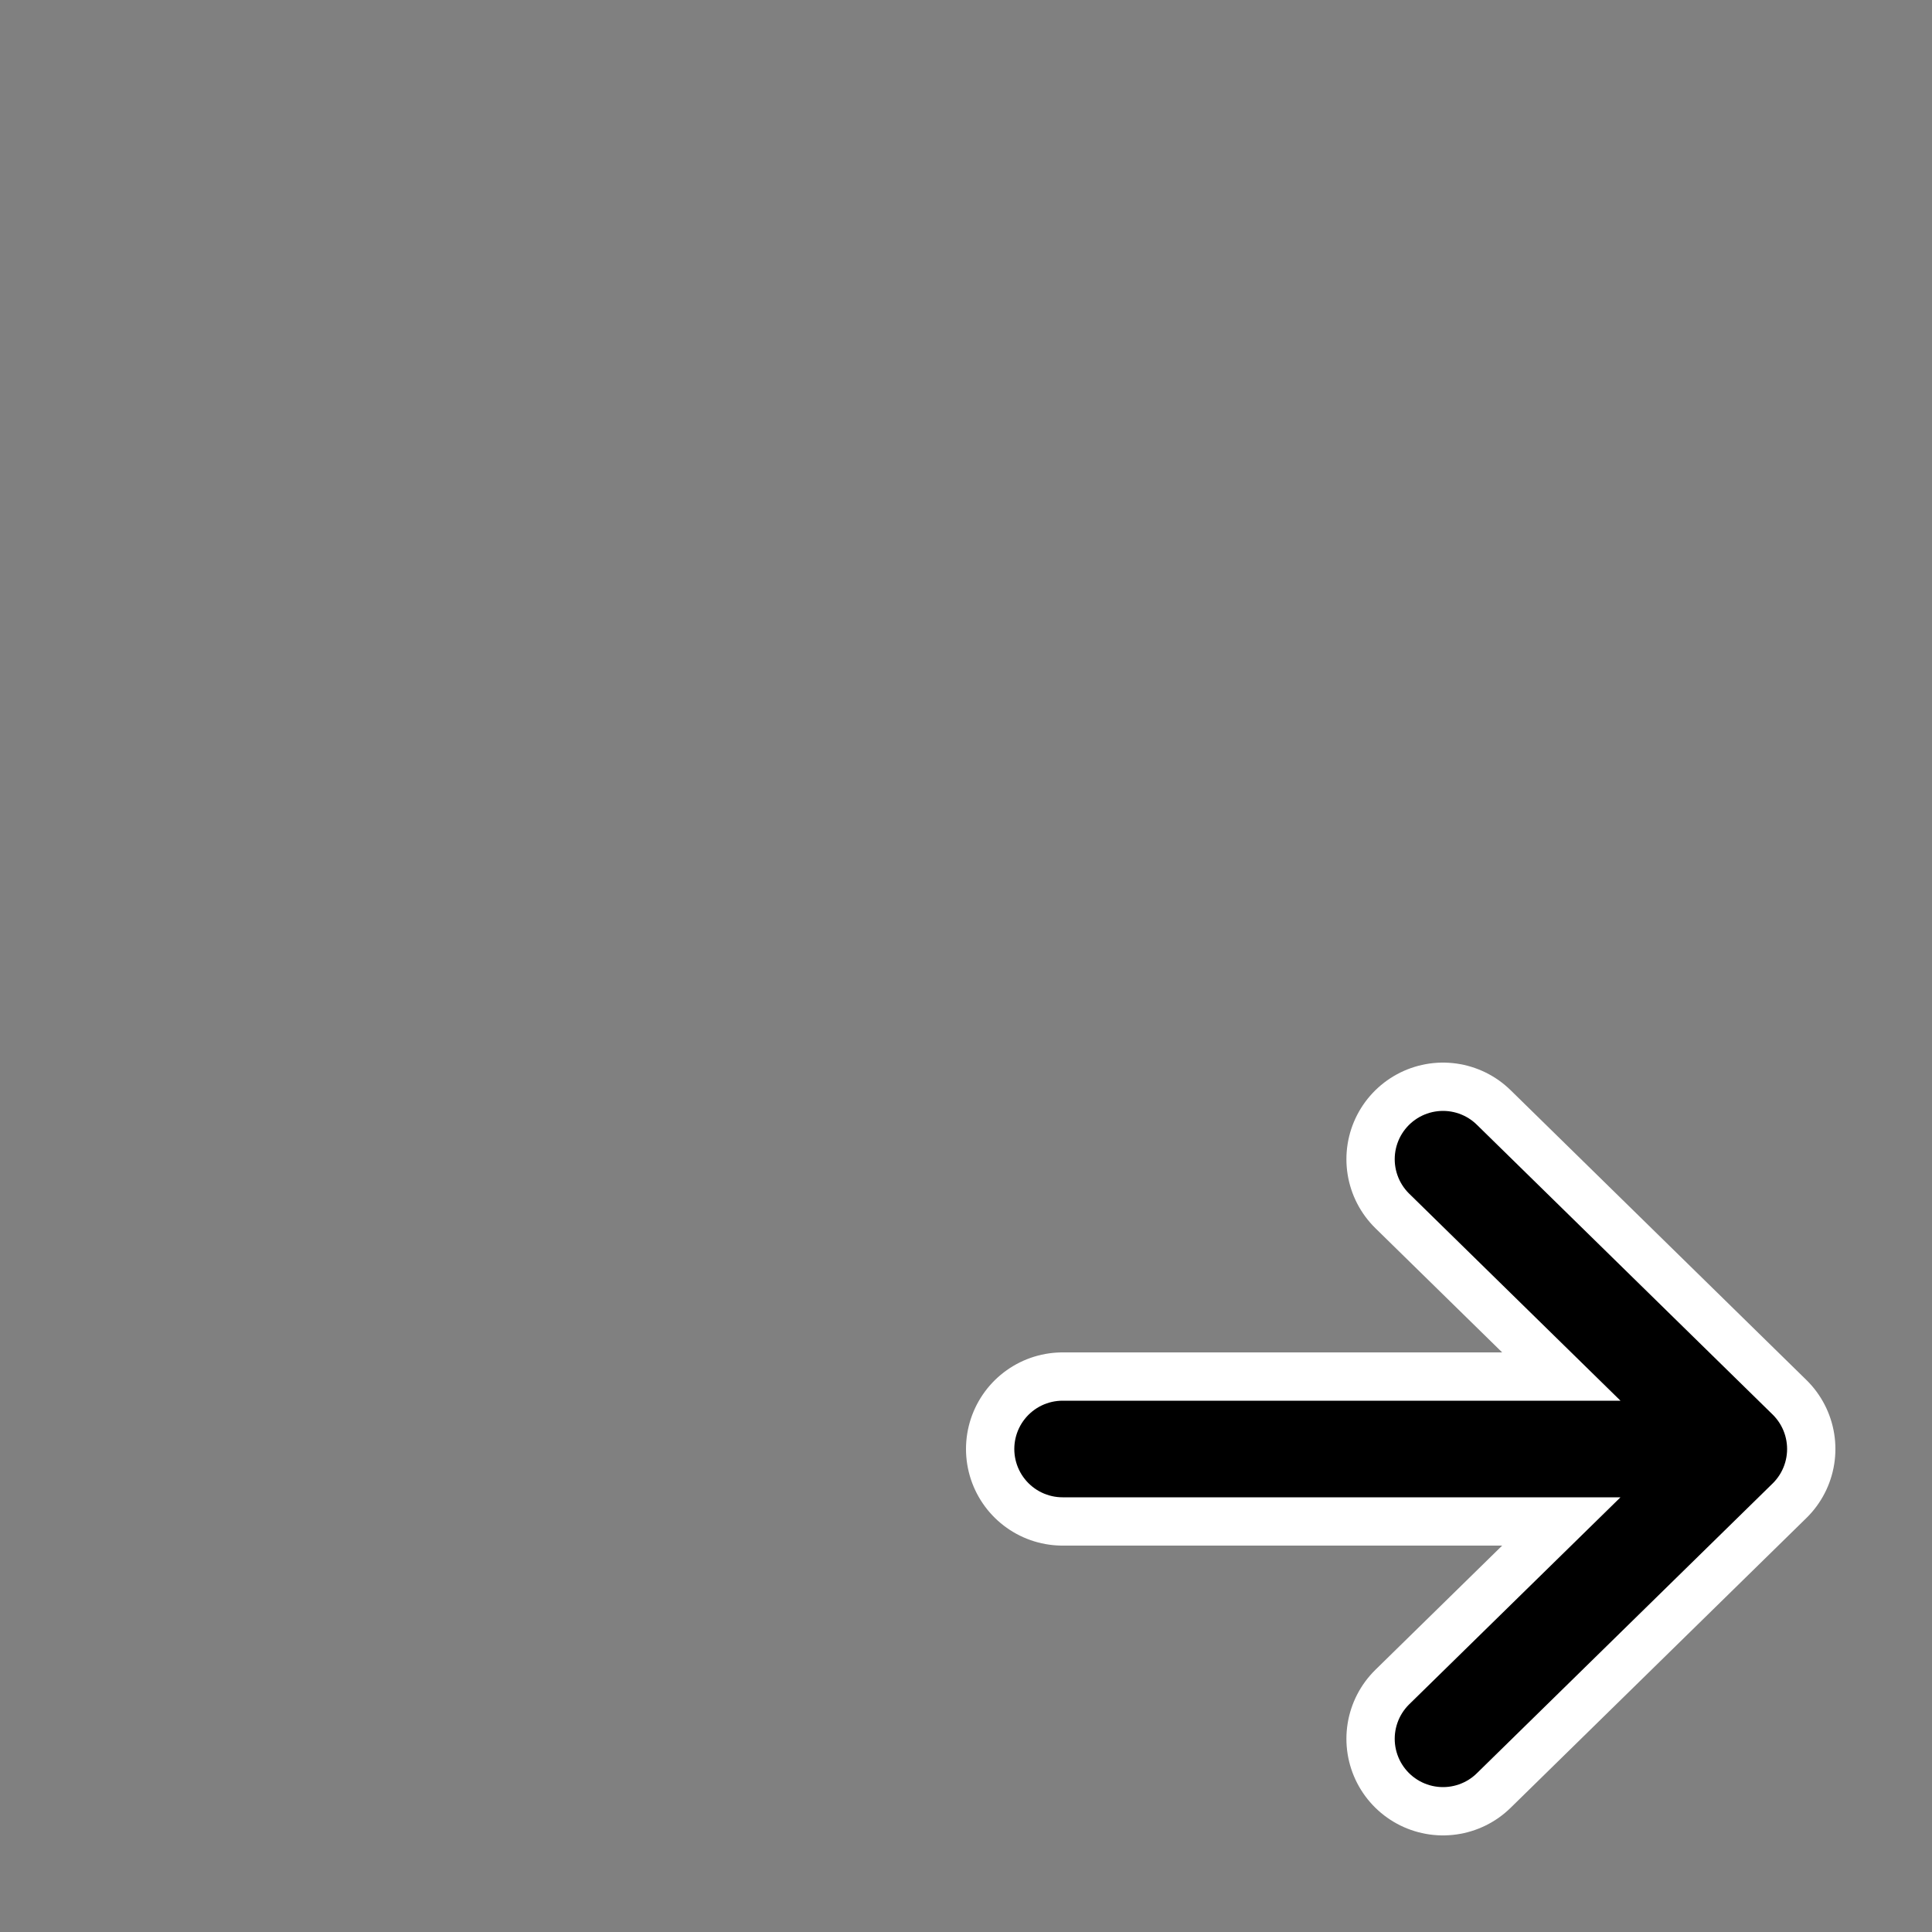<svg width="20" height="20" viewBox="0 0 20 20" fill="none" xmlns="http://www.w3.org/2000/svg">
<rect x="0" y="0" width="20" height="20" fill="#808080" stroke="none"/>
<path d="M11 15H18M18 15L14.938 12M18 15L14.938 18" stroke="white" stroke-width="2" stroke-linecap="round" stroke-linejoin="round" class="outline"/>
<path d="M11 15H18M18 15L14.938 12M18 15L14.938 18" stroke="currentColor" stroke-width="1" stroke-linecap="round" stroke-linejoin="round"/>
</svg>
